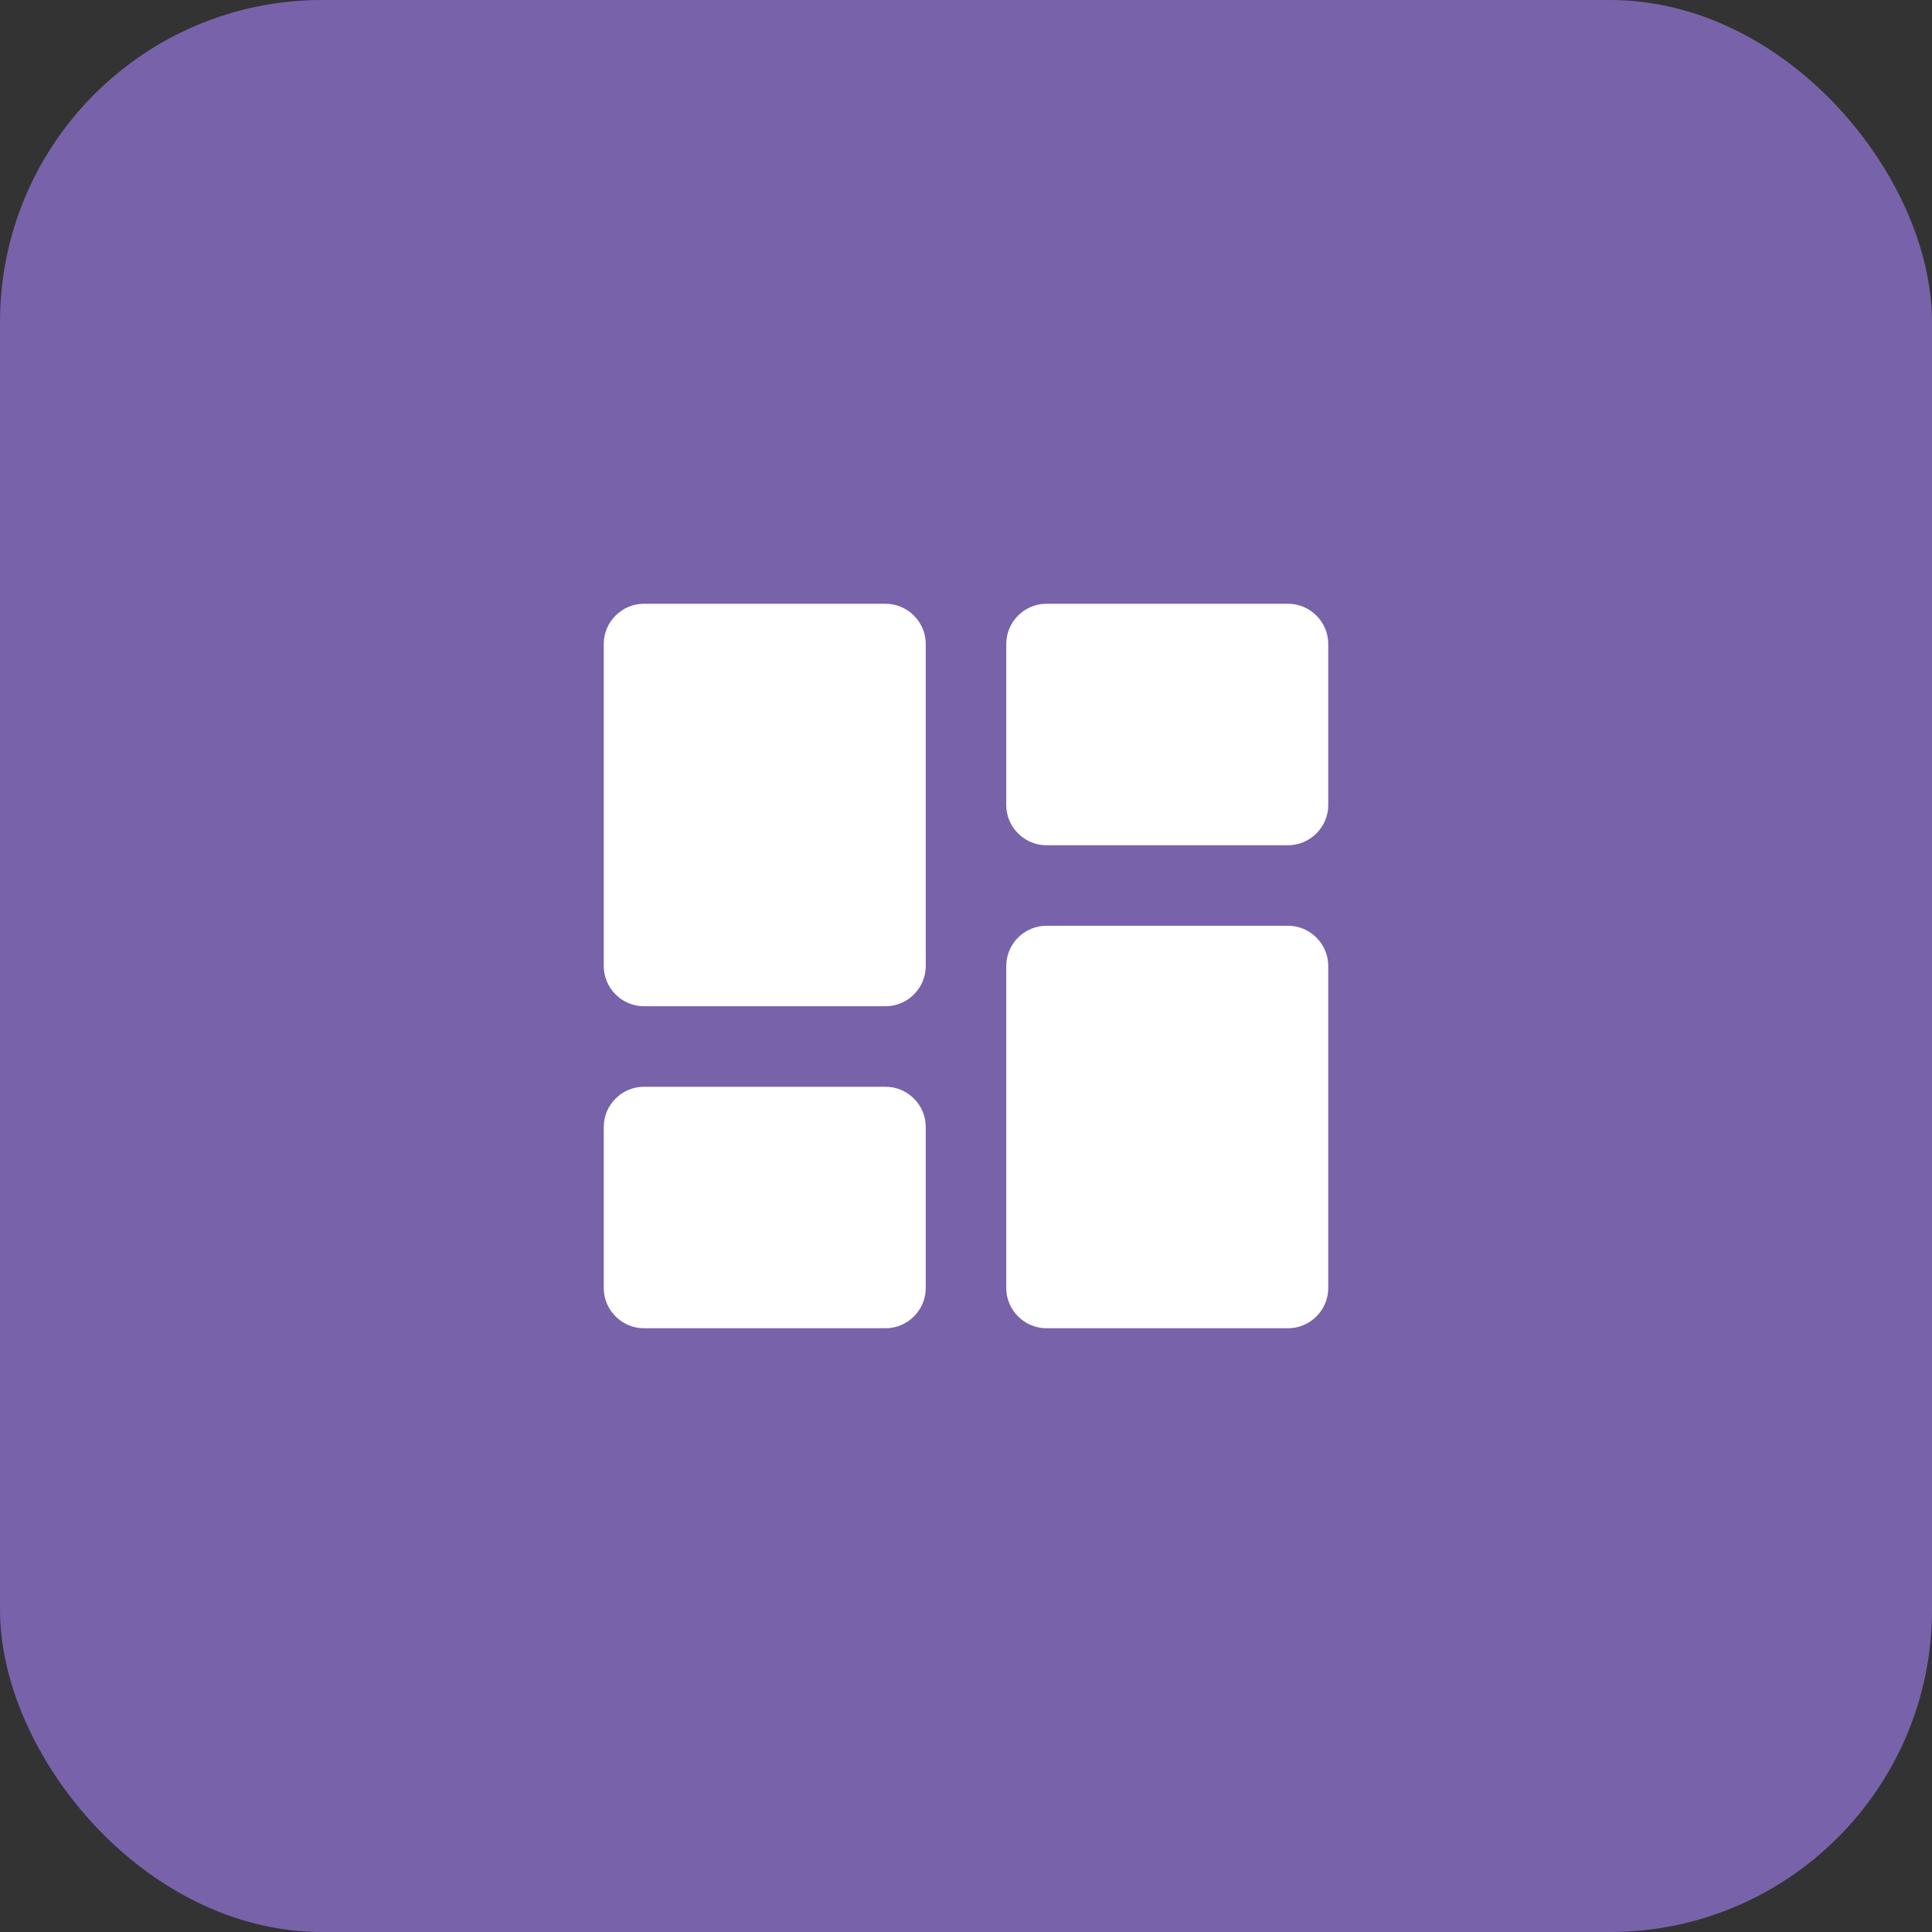 <svg width="48" height="48" fill="none" xmlns="http://www.w3.org/2000/svg"><rect width="100%" height="100%" fill="#333333" stroke="none"/><rect width="48" height="48" rx="8" fill="#7862AA"/><path fill-rule="evenodd" clip-rule="evenodd" d="M22 25h-6c-.55 0-1-.45-1-1v-8c0-.55.45-1 1-1h6c.55 0 1 .45 1 1v8c0 .55-.45 1-1 1zm0 8h-6c-.55 0-1-.45-1-1v-4c0-.55.45-1 1-1h6c.55 0 1 .45 1 1v4c0 .55-.45 1-1 1zm4 0h6c.55 0 1-.45 1-1v-8c0-.55-.45-1-1-1h-6c-.55 0-1 .45-1 1v8c0 .55.45 1 1 1zm-1-13v-4c0-.55.45-1 1-1h6c.55 0 1 .45 1 1v4c0 .55-.45 1-1 1h-6c-.55 0-1-.45-1-1z" fill="#fff"/></svg>